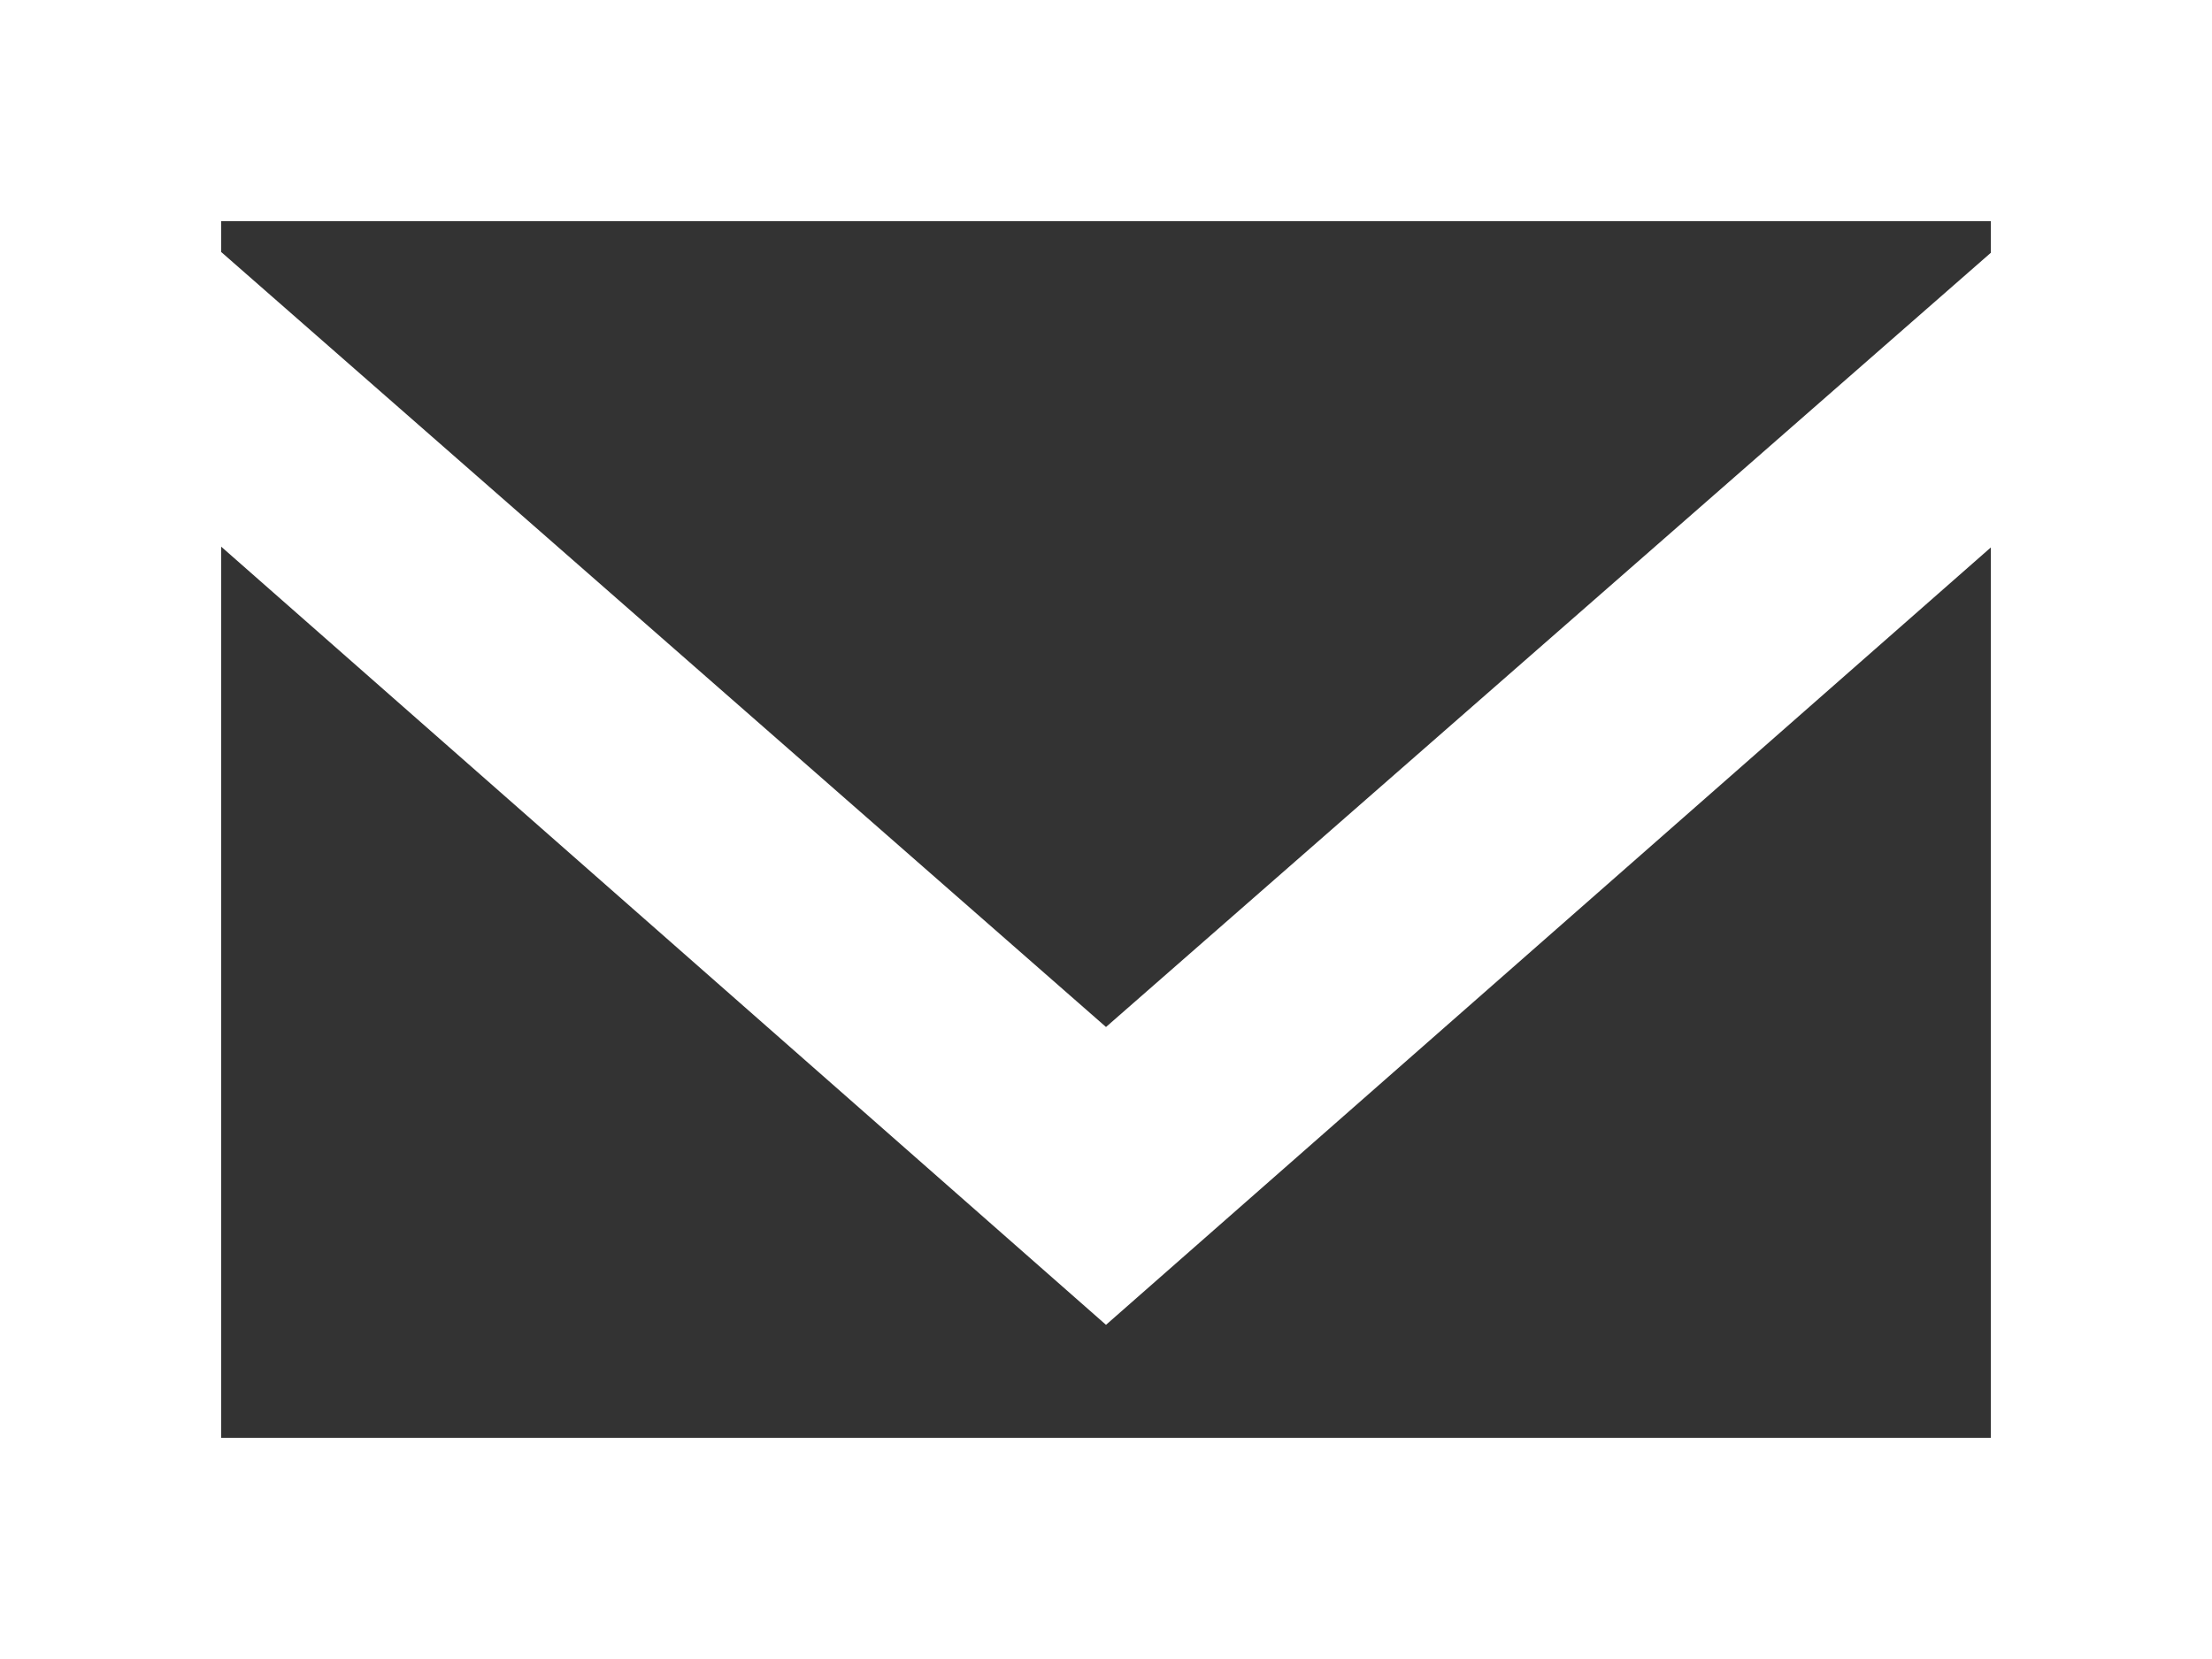 <svg xmlns="http://www.w3.org/2000/svg" viewBox="0 0 28 21"><rect x="0" y="0" width="28" height="21" fill="#333333" stroke="none"/><defs><style>.cls-1{fill:#fff;}</style></defs><title>contact</title><g id="Layer_2" data-name="Layer 2"><g id="dashboard"><path id="email" class="cls-1" d="M0,0V21H28V0ZM2.8,18.2V6.92L14,16.77,25.2,6.93V18.2Zm22.4-15L14,13,2.8,3.19V2.8H25.2Z"/></g></g></svg>